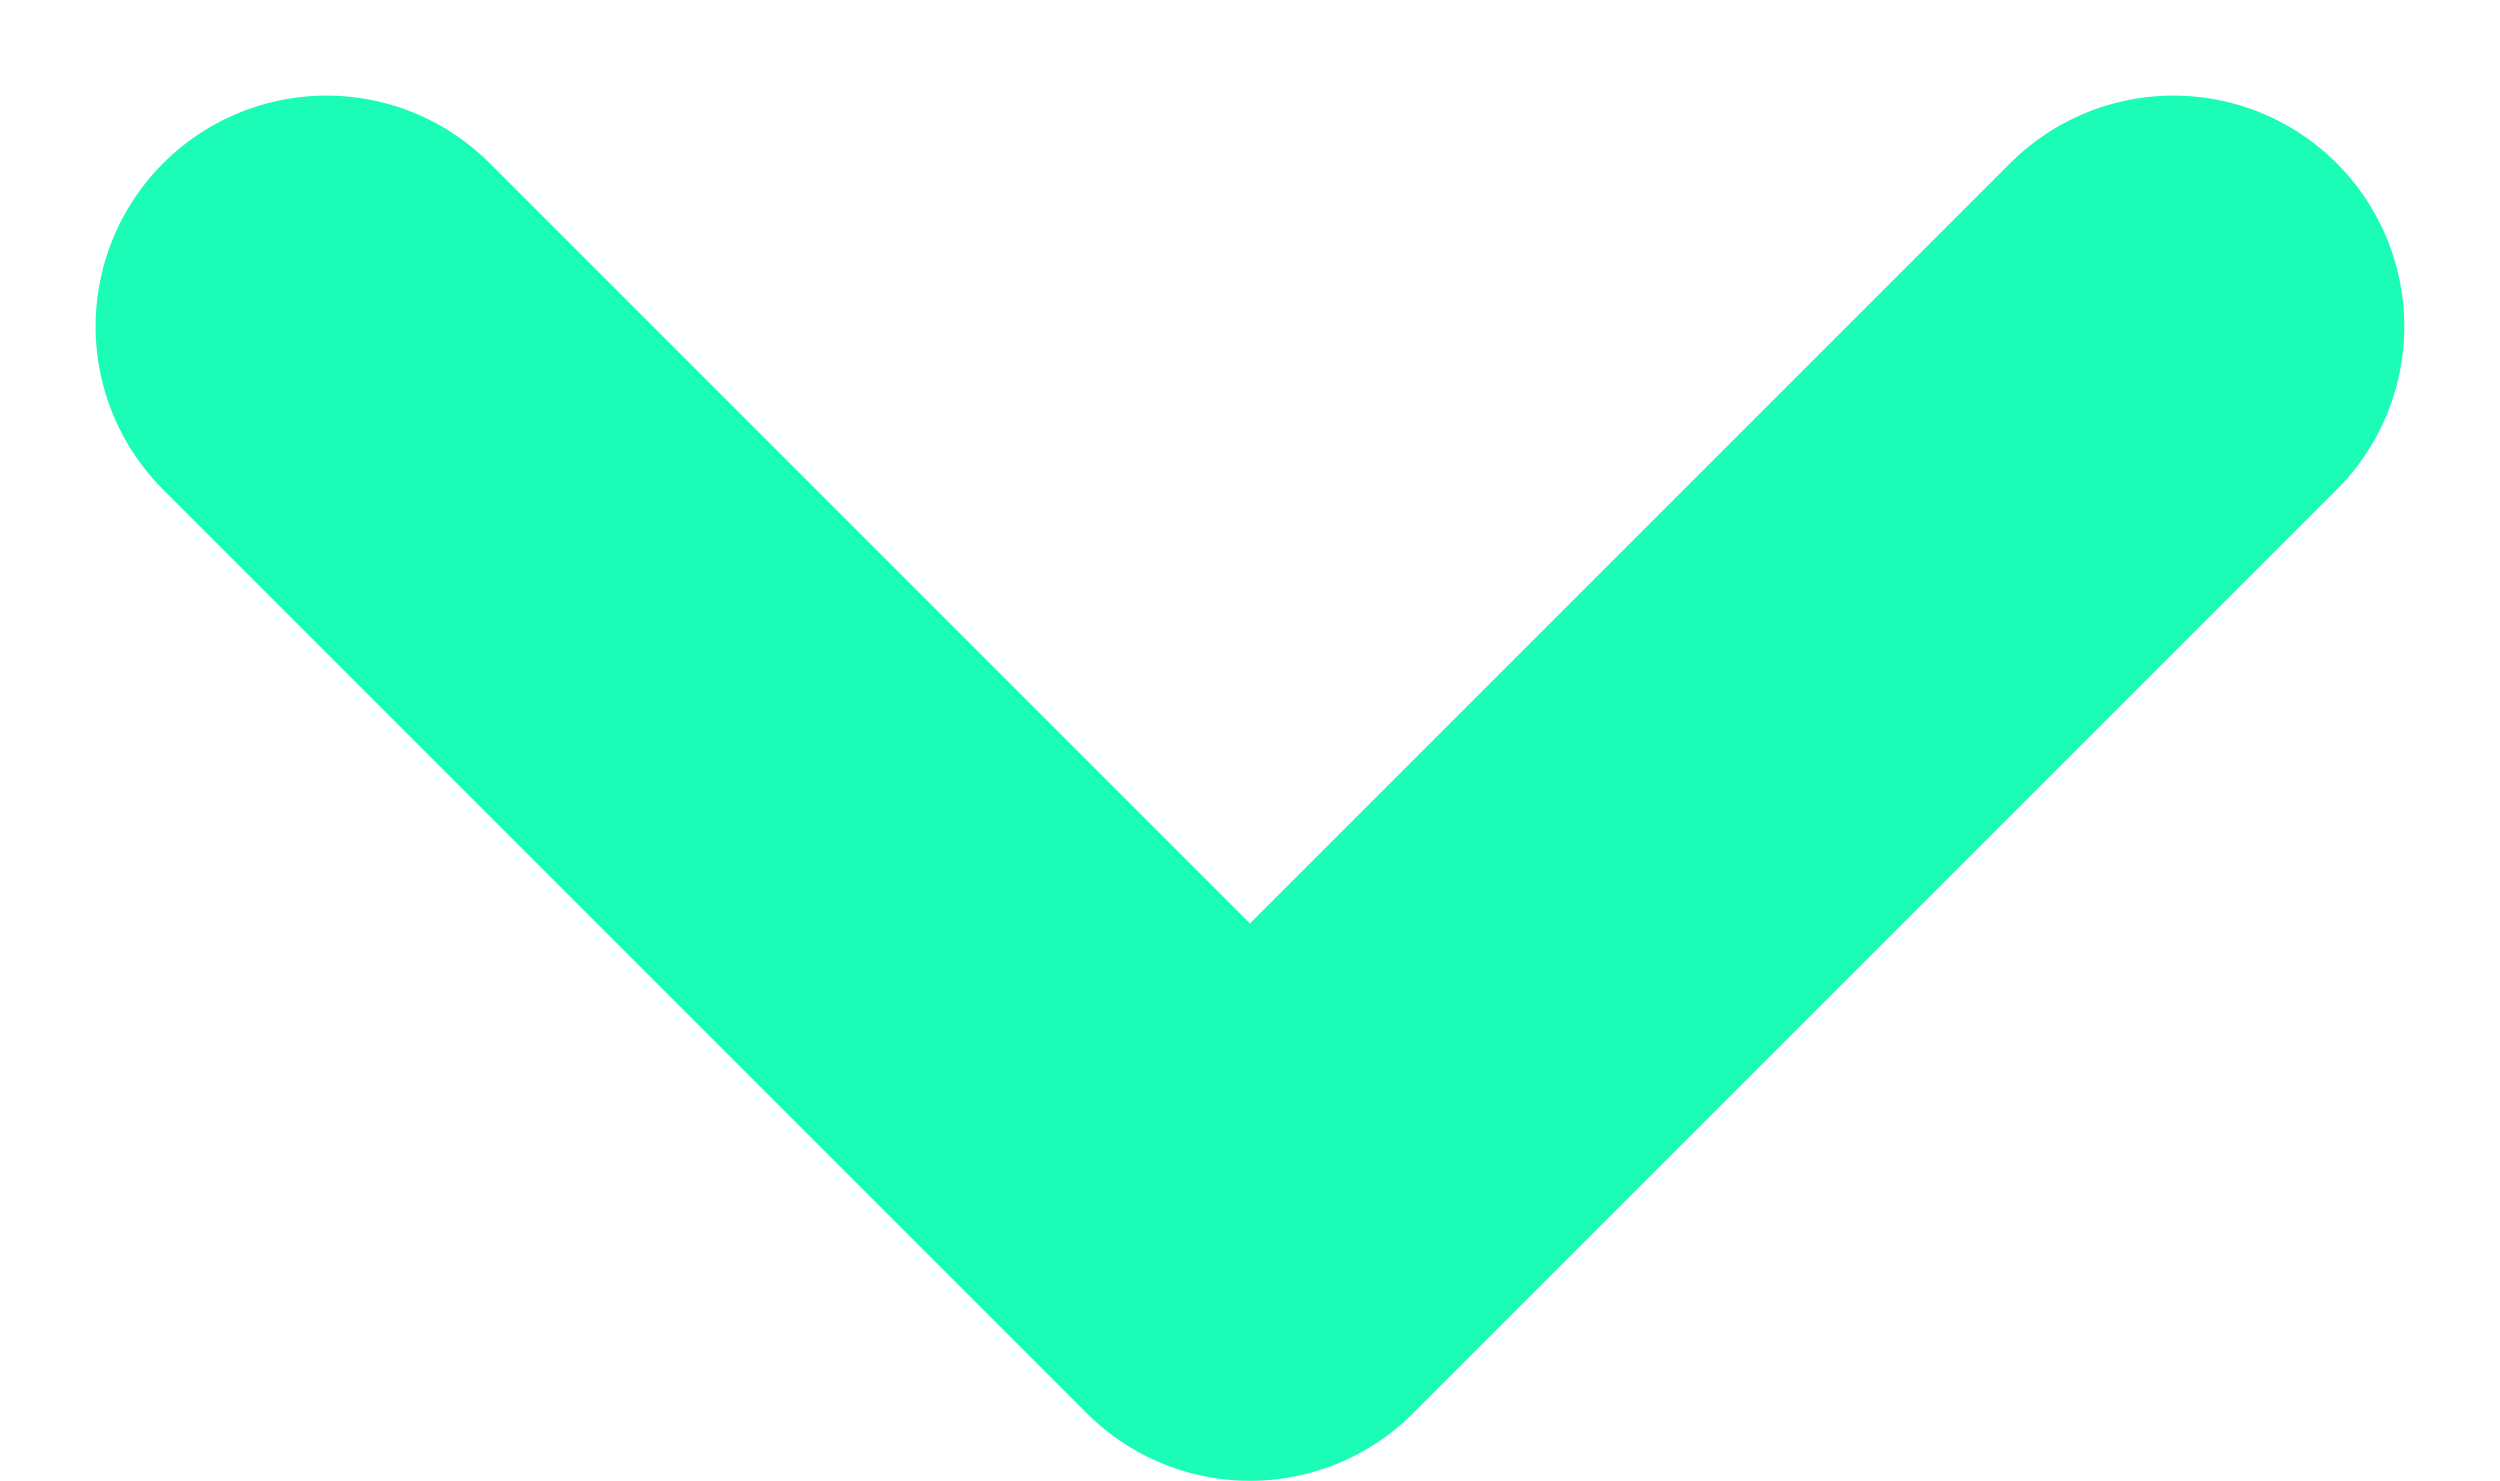 <svg xmlns="http://www.w3.org/2000/svg" width="21.657" height="12.828" viewBox="0 0 21.657 12.828">
  <path id="chevron-down" d="M17,22,9,14l8-8" transform="translate(-3.172 19.828) rotate(-90)" fill="none" stroke="#1bfcb6" stroke-linecap="round" stroke-linejoin="round" stroke-width="4"/>
</svg>
